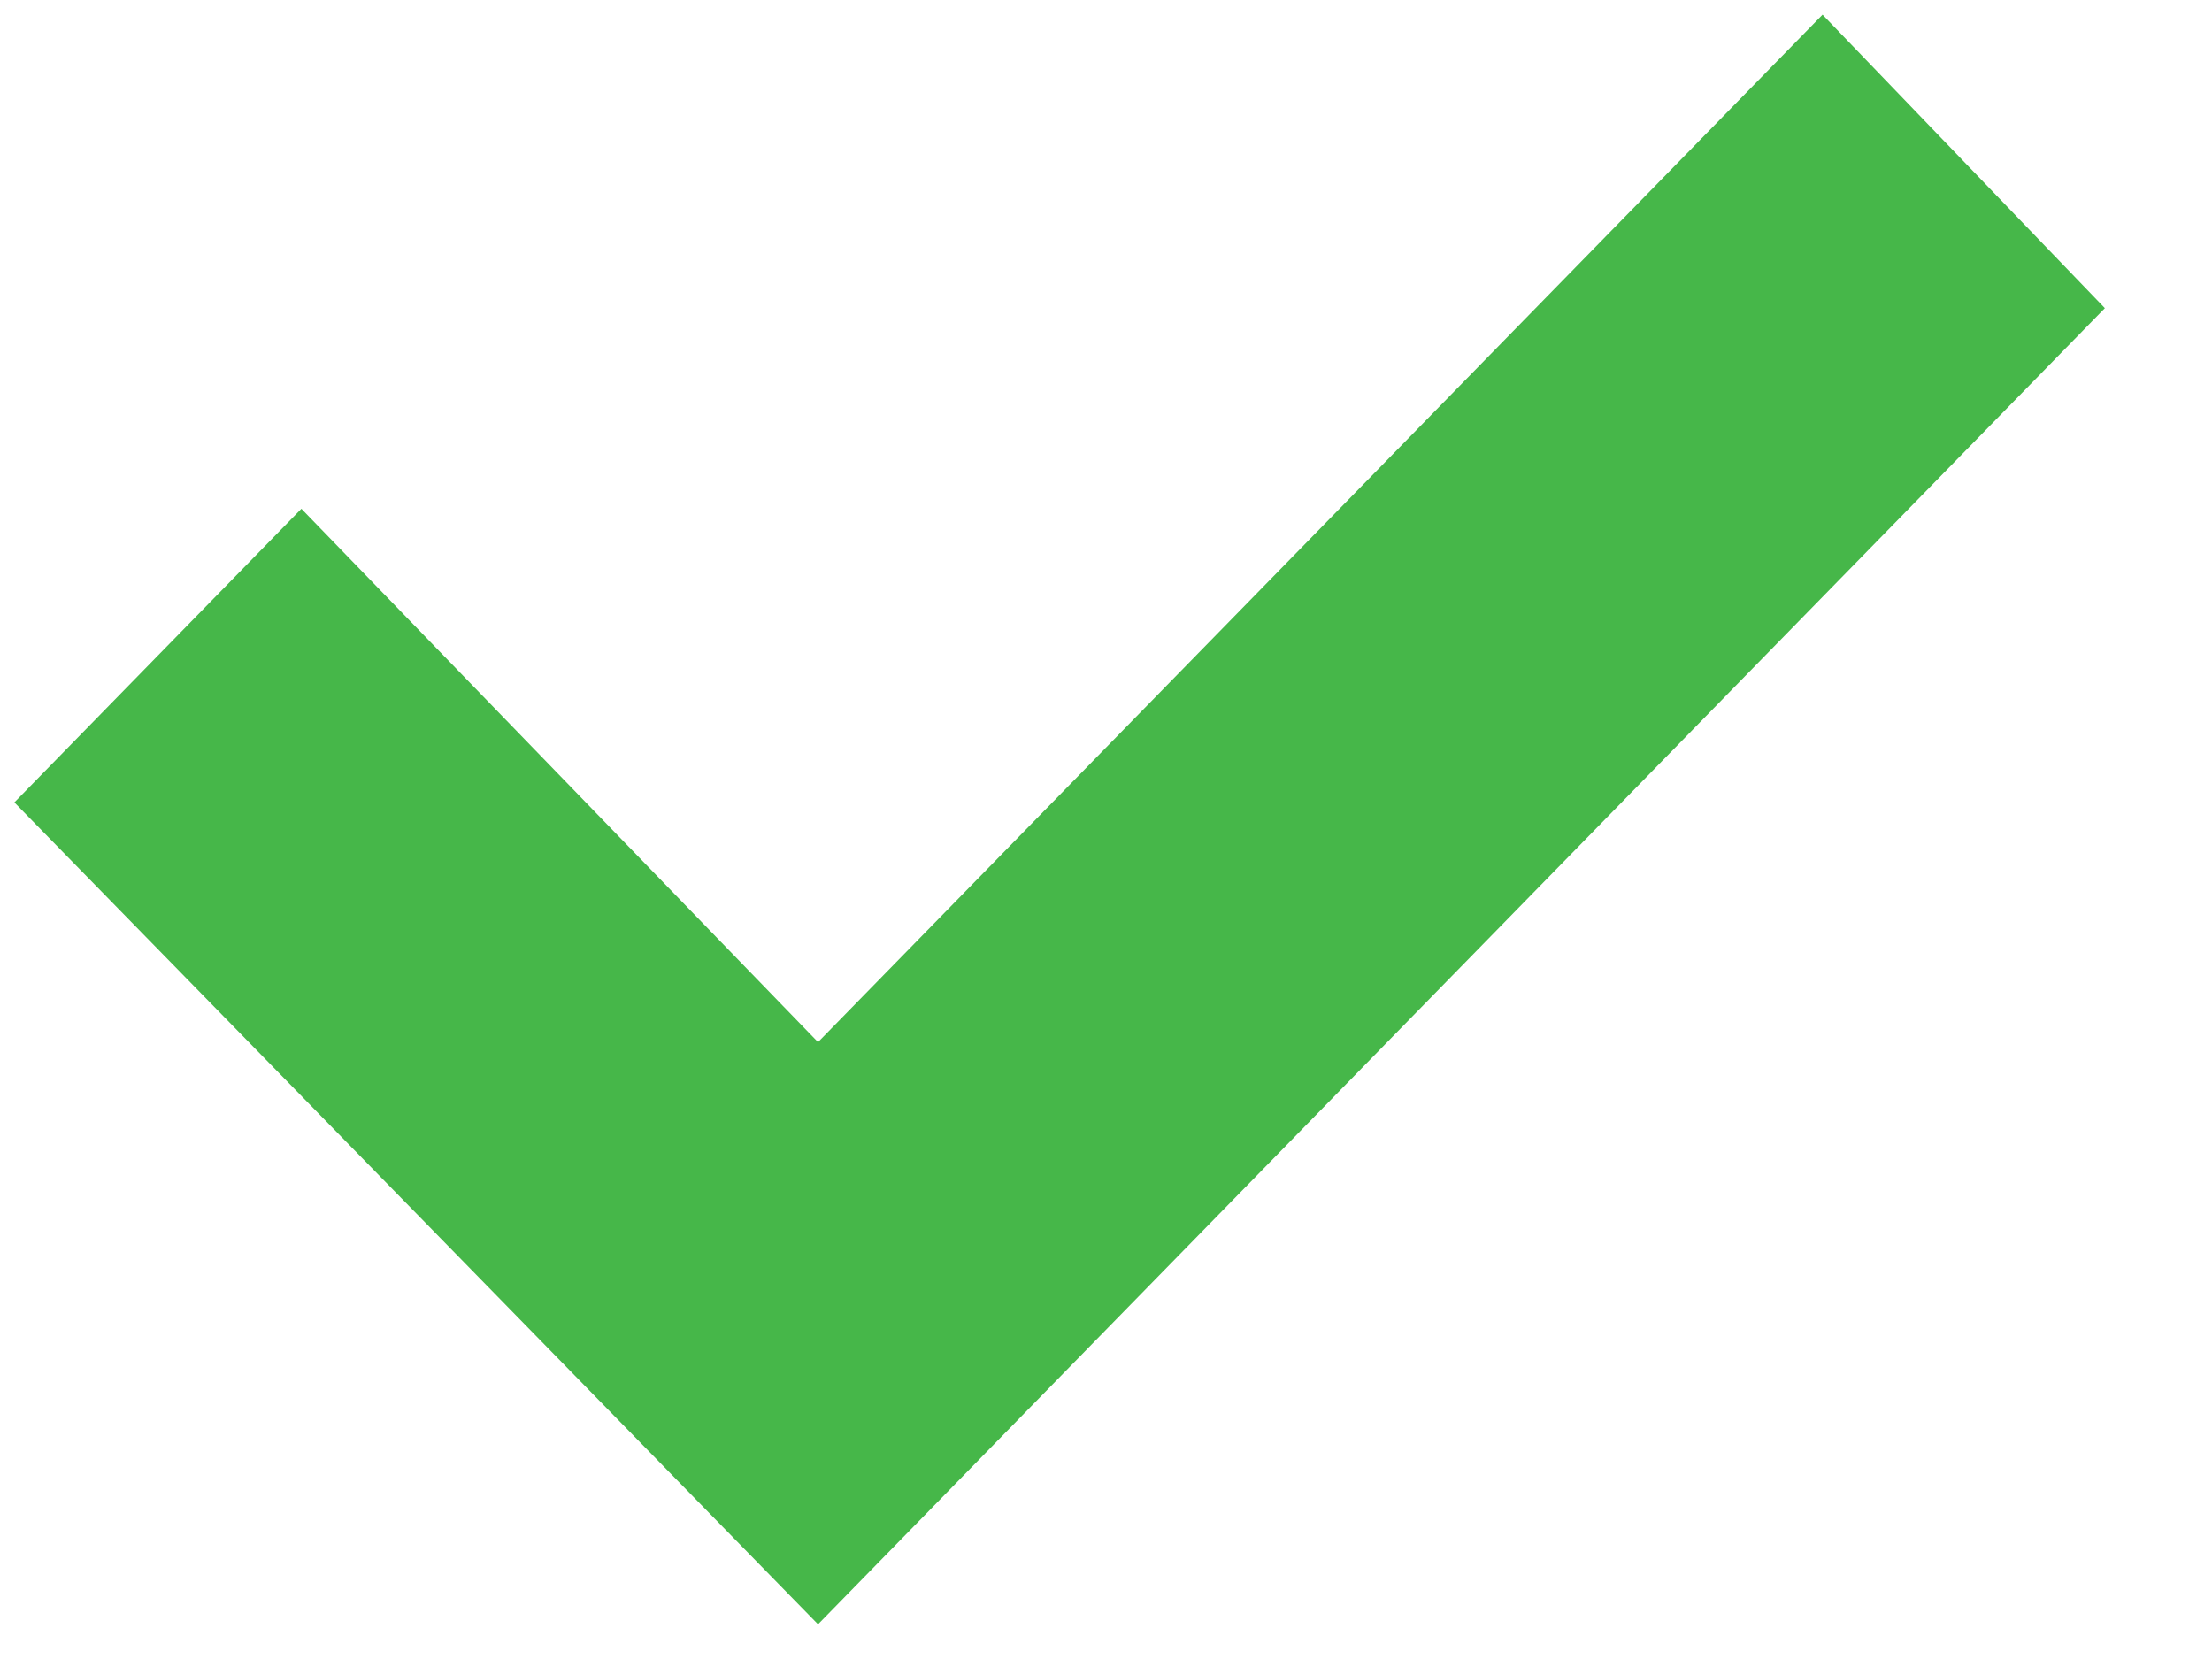 <?xml version="1.0" encoding="UTF-8"?>
<svg width="16px" height="12px" viewBox="0 0 16 12" version="1.1" xmlns="http://www.w3.org/2000/svg" xmlns:xlink="http://www.w3.org/1999/xlink">
    <!-- Generator: Sketch 41.2 (35397) - http://www.bohemiancoding.com/sketch -->
    <title>noun_675773_cc</title>
    <desc>Created with Sketch.</desc>
    <defs></defs>
    <g id="Page-1" stroke="none" stroke-width="1" fill="none" fill-rule="evenodd">
        <g id="noun_675773_cc" fill="#46B749">
            <g id="Group">
                <polygon id="Shape" points="15.225 2.229 13.183 0.106 5.917 7.538 2.18 3.68 0.104 5.804 5.917 11.749"></polygon>
            </g>
        </g>
    </g>
</svg>
